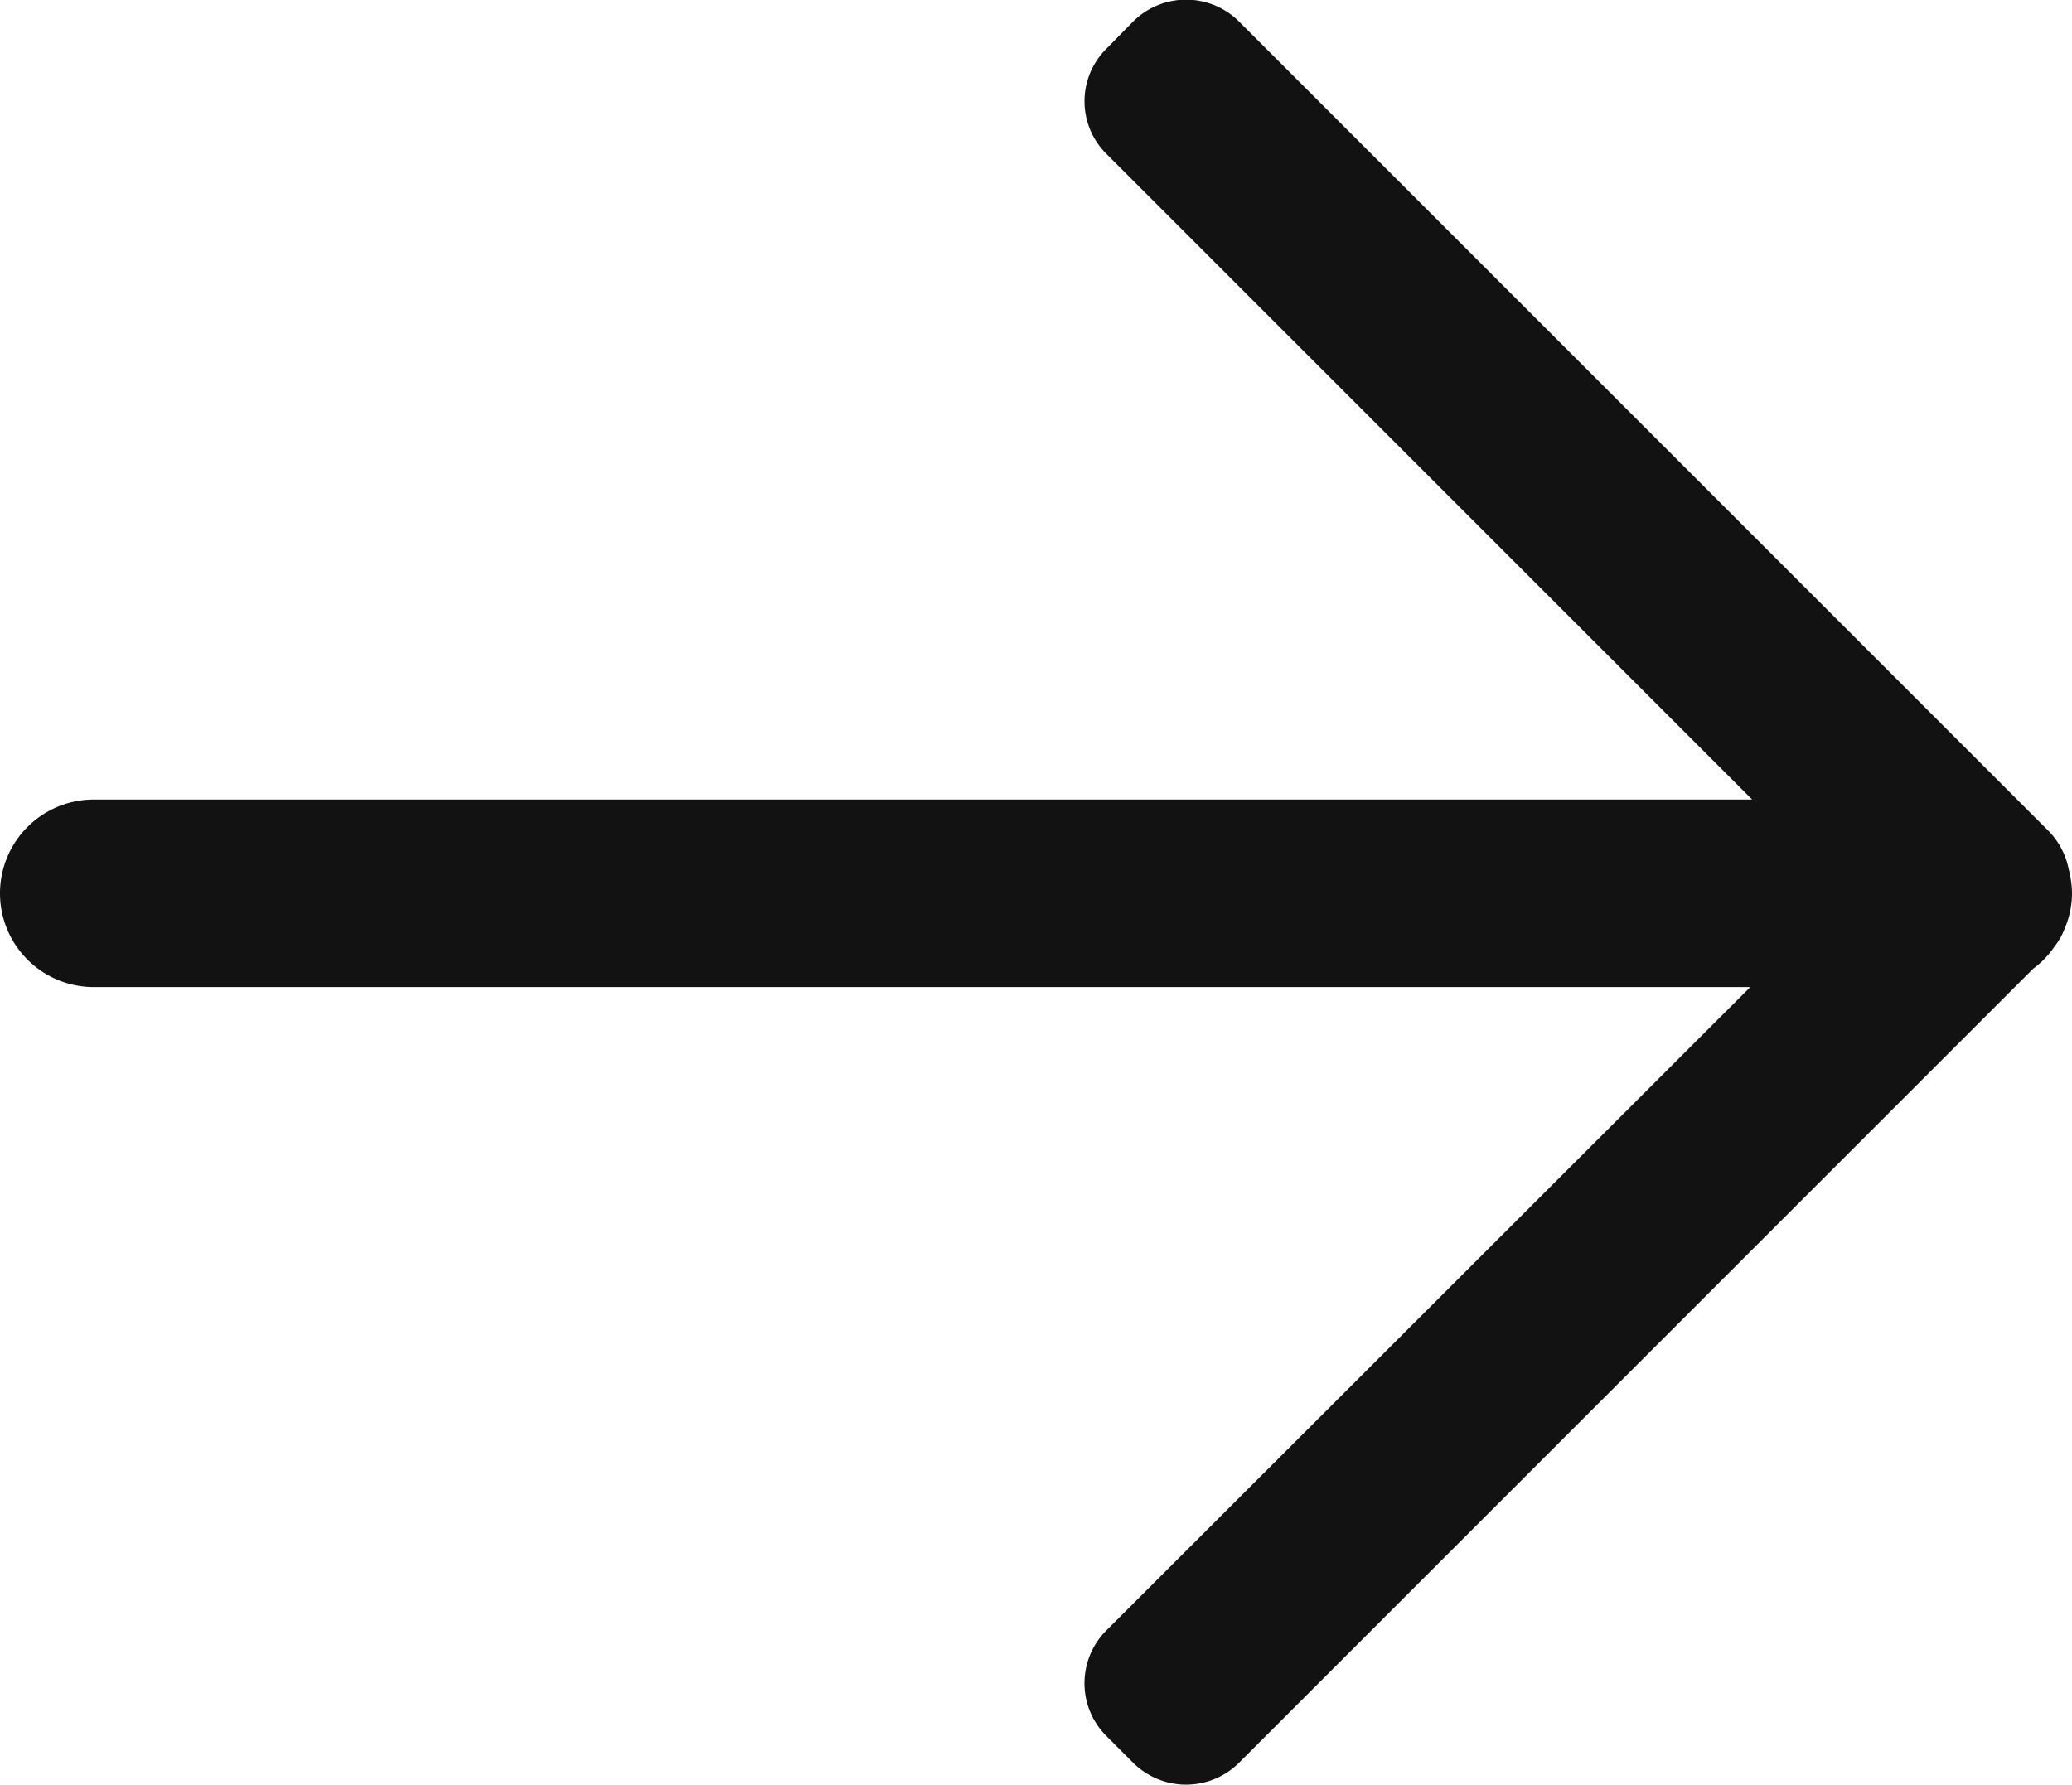 <svg id="Layer_1" data-name="Layer 1" xmlns="http://www.w3.org/2000/svg" viewBox="0 0 44.18 38.07"><title>arrow-right-dark</title><path d="M-32.73,629.84a1.36,1.36,0,0,1-.21.37,1.91,1.91,0,0,1-.46.48l-16.94,16.94a1.6,1.6,0,0,1-2.24,0l-.58-.58a1.59,1.59,0,0,1,0-2.25l13.73-13.72H-74.75a2,2,0,0,1-2-2,2,2,0,0,1,2-2h35.36l-13.77-13.77a1.58,1.58,0,0,1,0-2.24l.58-.59a1.6,1.6,0,0,1,2.24,0l17.26,17.26a1.61,1.61,0,0,1,.44.83,2.09,2.09,0,0,1,.07.51A1.91,1.91,0,0,1-32.73,629.84Z" transform="translate(76.75 -610.03)" style="fill:#121212"/><path d="M-34.78,627.09Z" transform="translate(76.75 -610.03)" style="fill:#121212"/></svg>